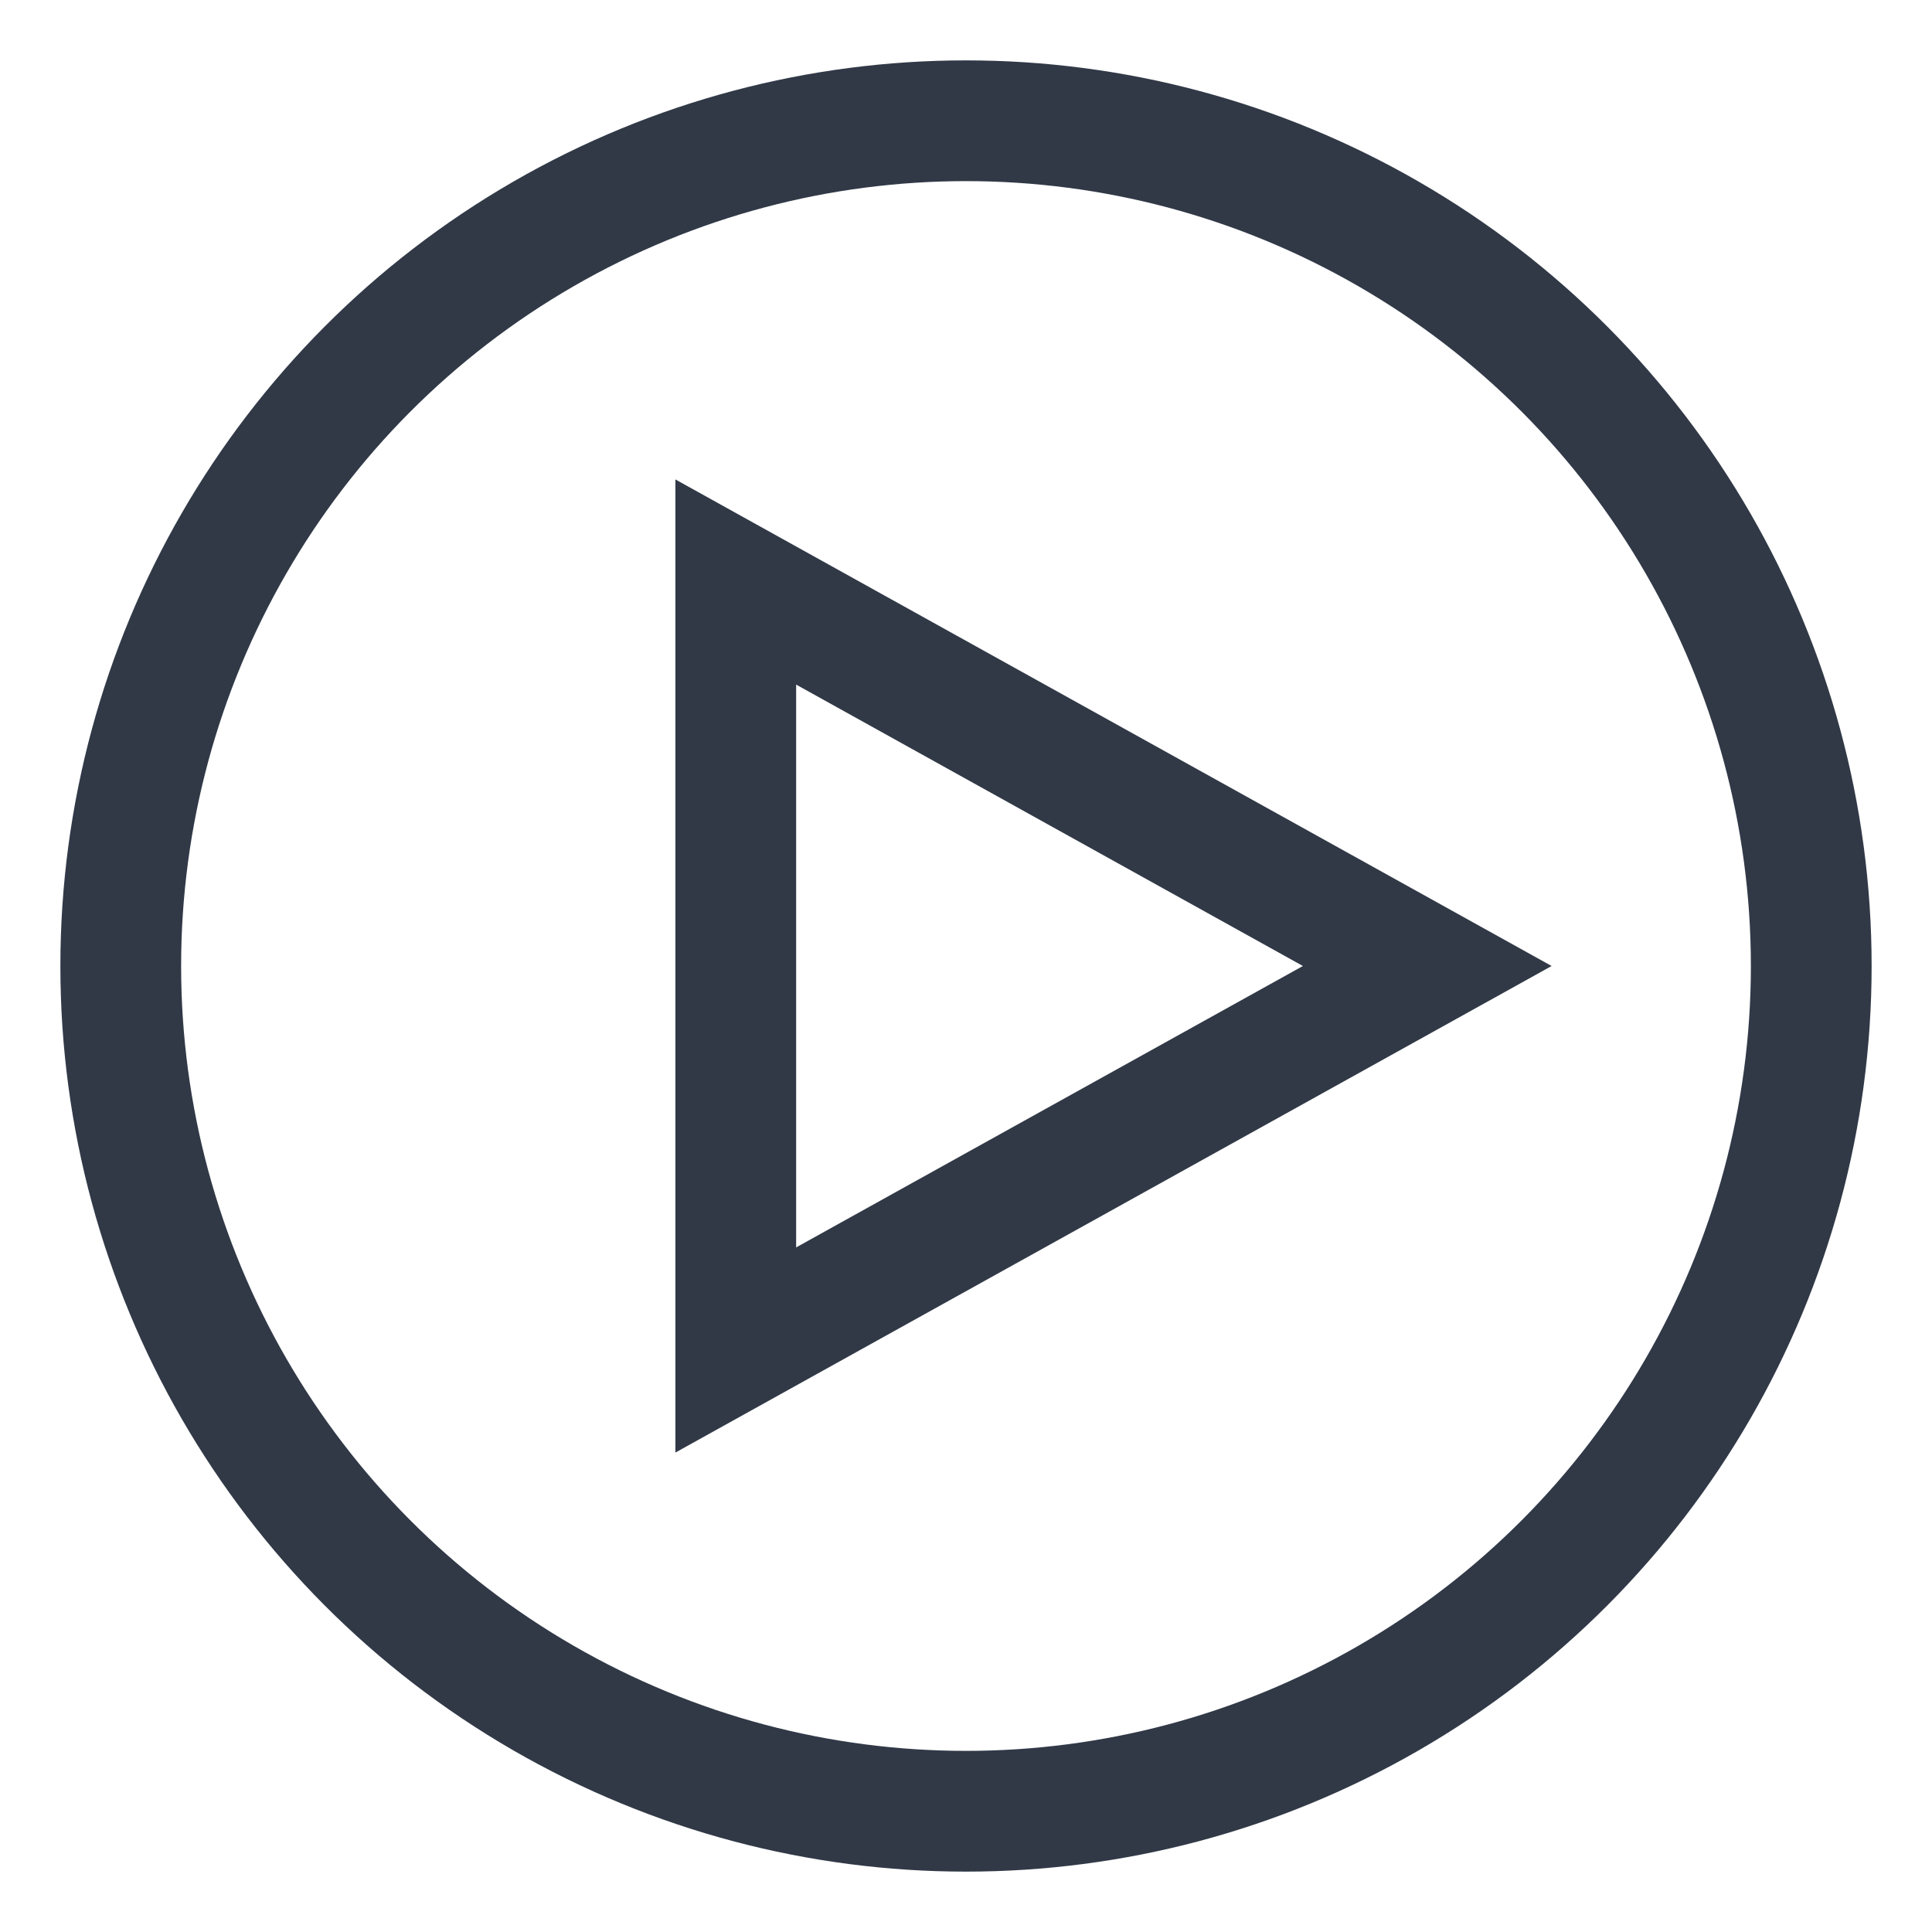 <svg id="Layer_1" data-name="Layer 1" xmlns="http://www.w3.org/2000/svg" viewBox="0 0 24 24" stroke-width="1.5" width="40" height="40" color="#313947"><defs><style>.cls-6374f543b67f094e4896c5e6-1{fill:none;stroke:currentColor;stroke-miterlimit:10;}</style></defs><circle class="cls-6374f543b67f094e4896c5e6-1" cx="12" cy="12" r="10.5"></circle><polygon class="cls-6374f543b67f094e4896c5e6-1" points="17.73 12 9.14 16.77 9.14 7.23 17.73 12"></polygon></svg>
